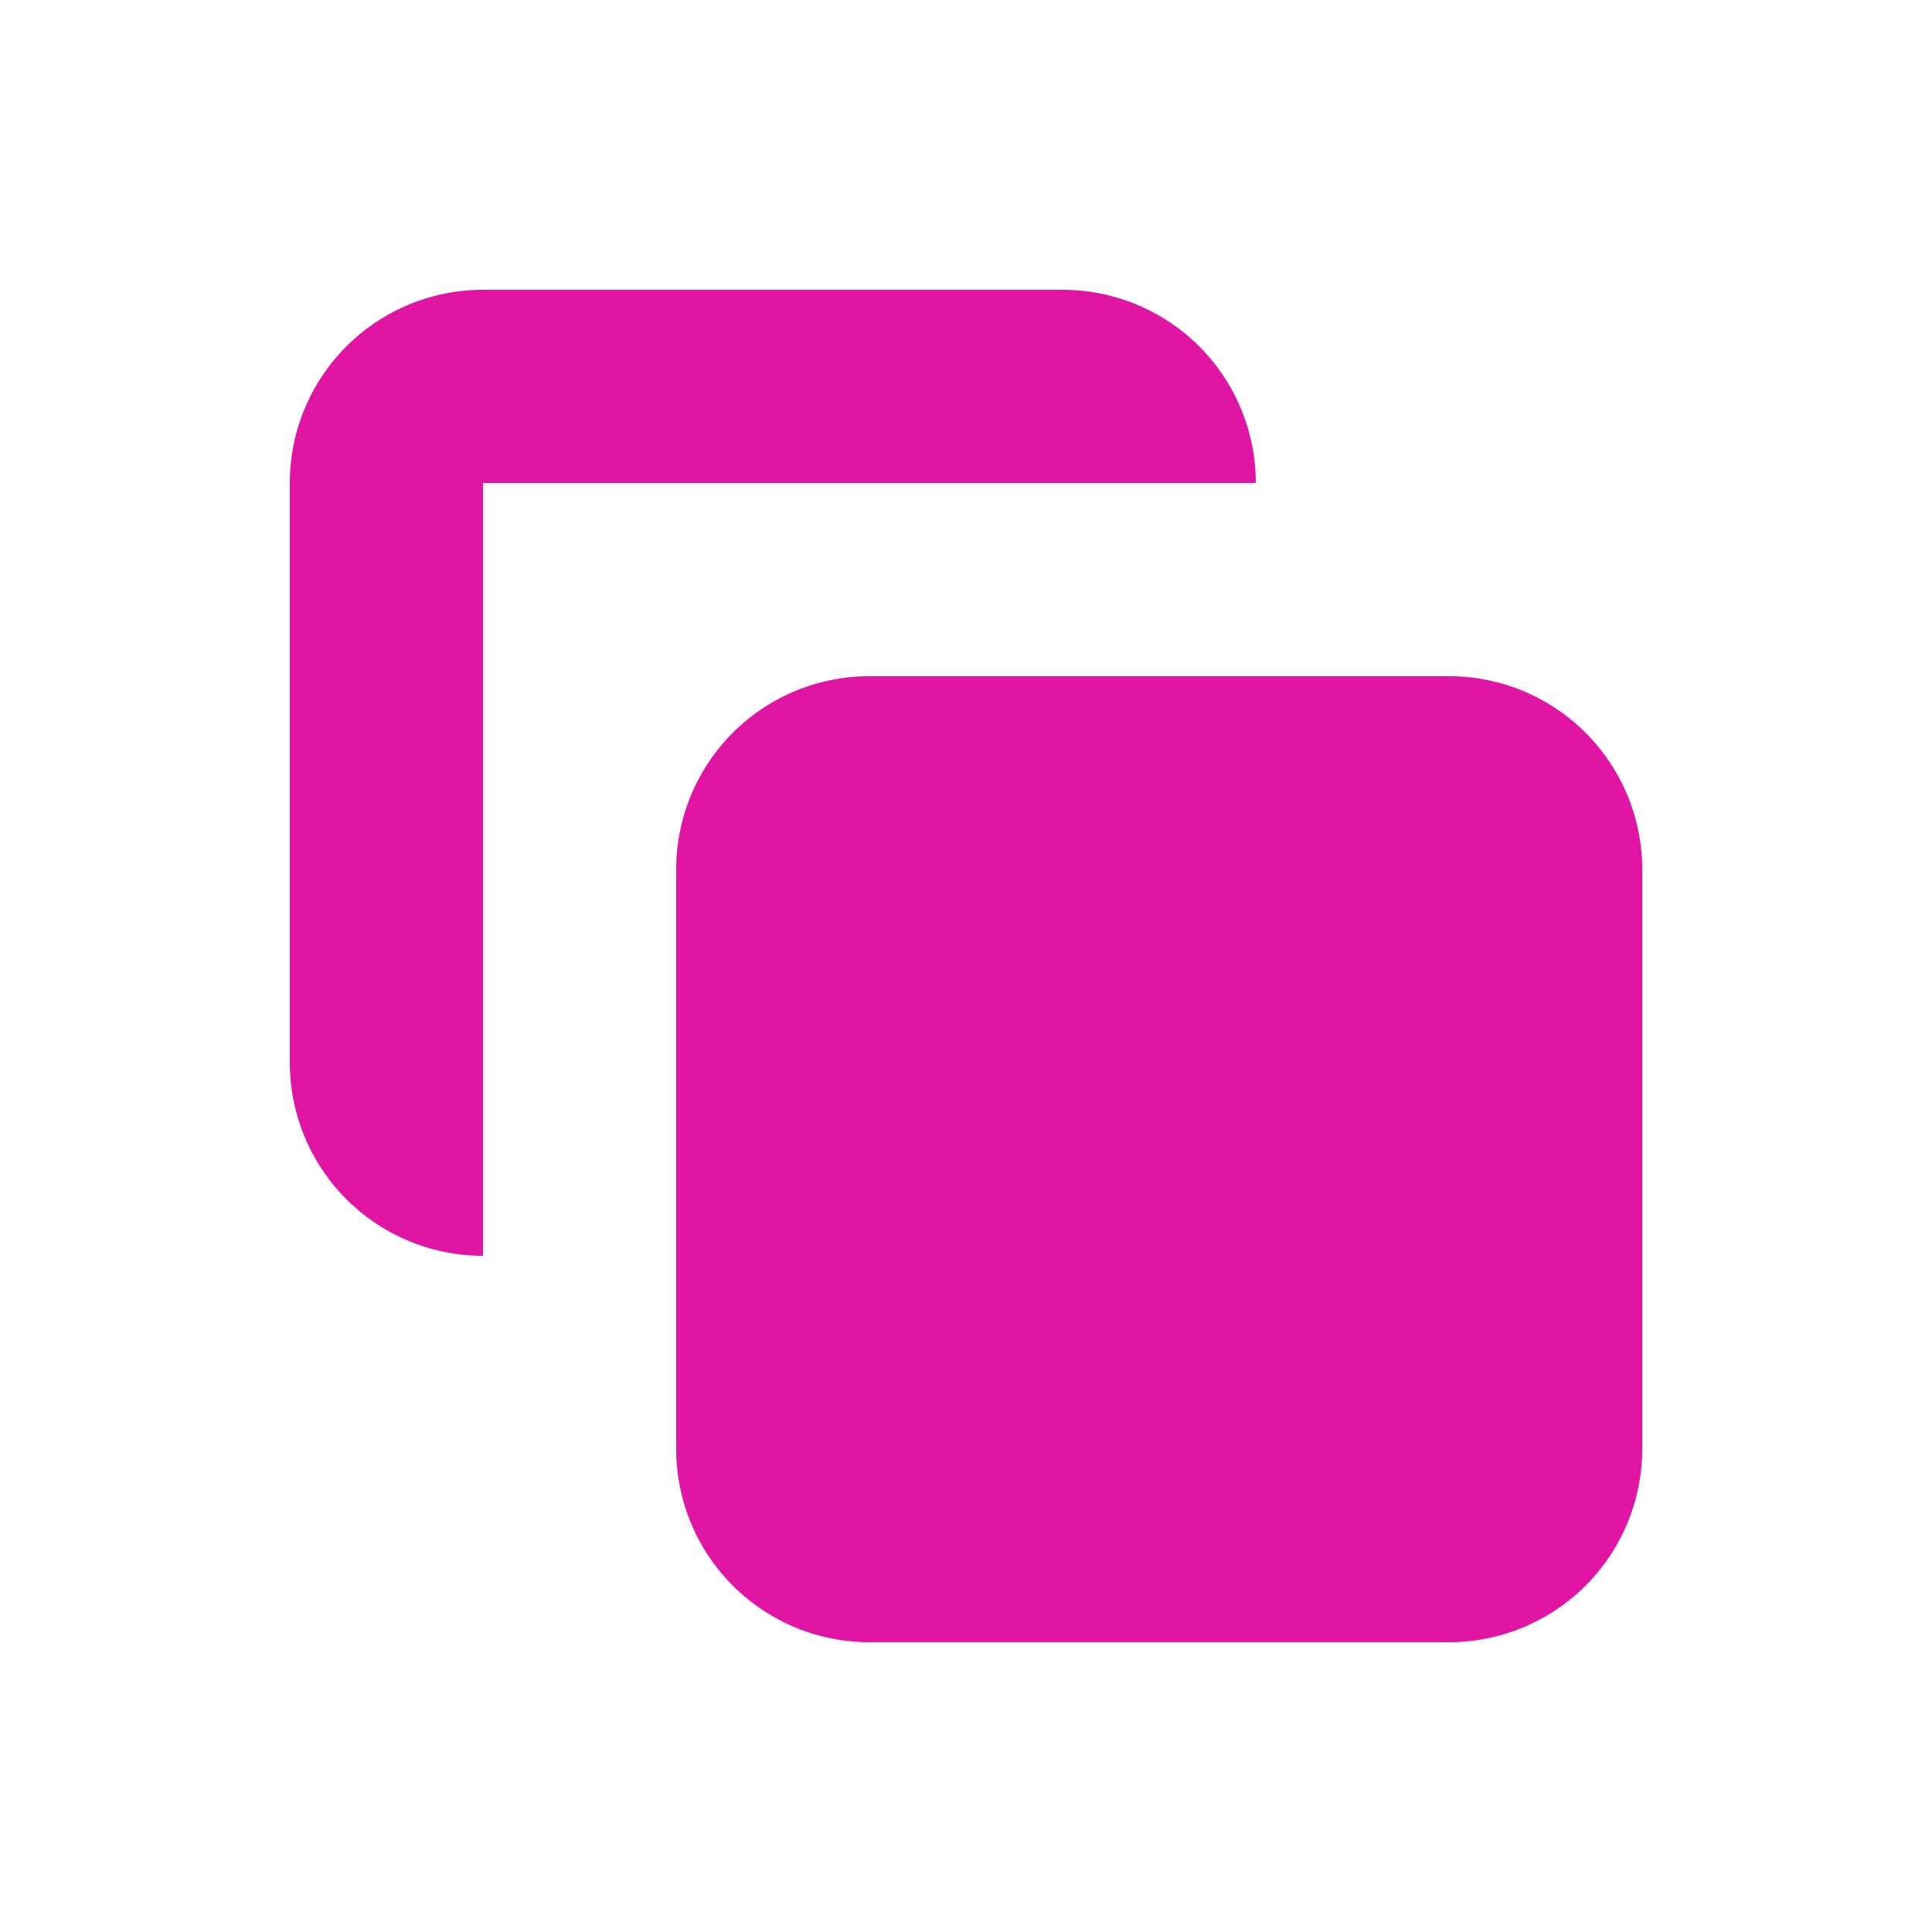 <svg
    xmlns="http://www.w3.org/2000/svg"
    className="h-5 w-5"
    viewBox="0 0 20 20"
    fill="#E115A4">
    <path d="M7 9a2 2 0 012-2h6a2 2 0 012 2v6a2 2 0 01-2 2H9a2 2 0 01-2-2V9z" />
    <path d="M5 3a2 2 0 00-2 2v6a2 2 0 002 2V5h8a2 2 0 00-2-2H5z" />
  </svg>